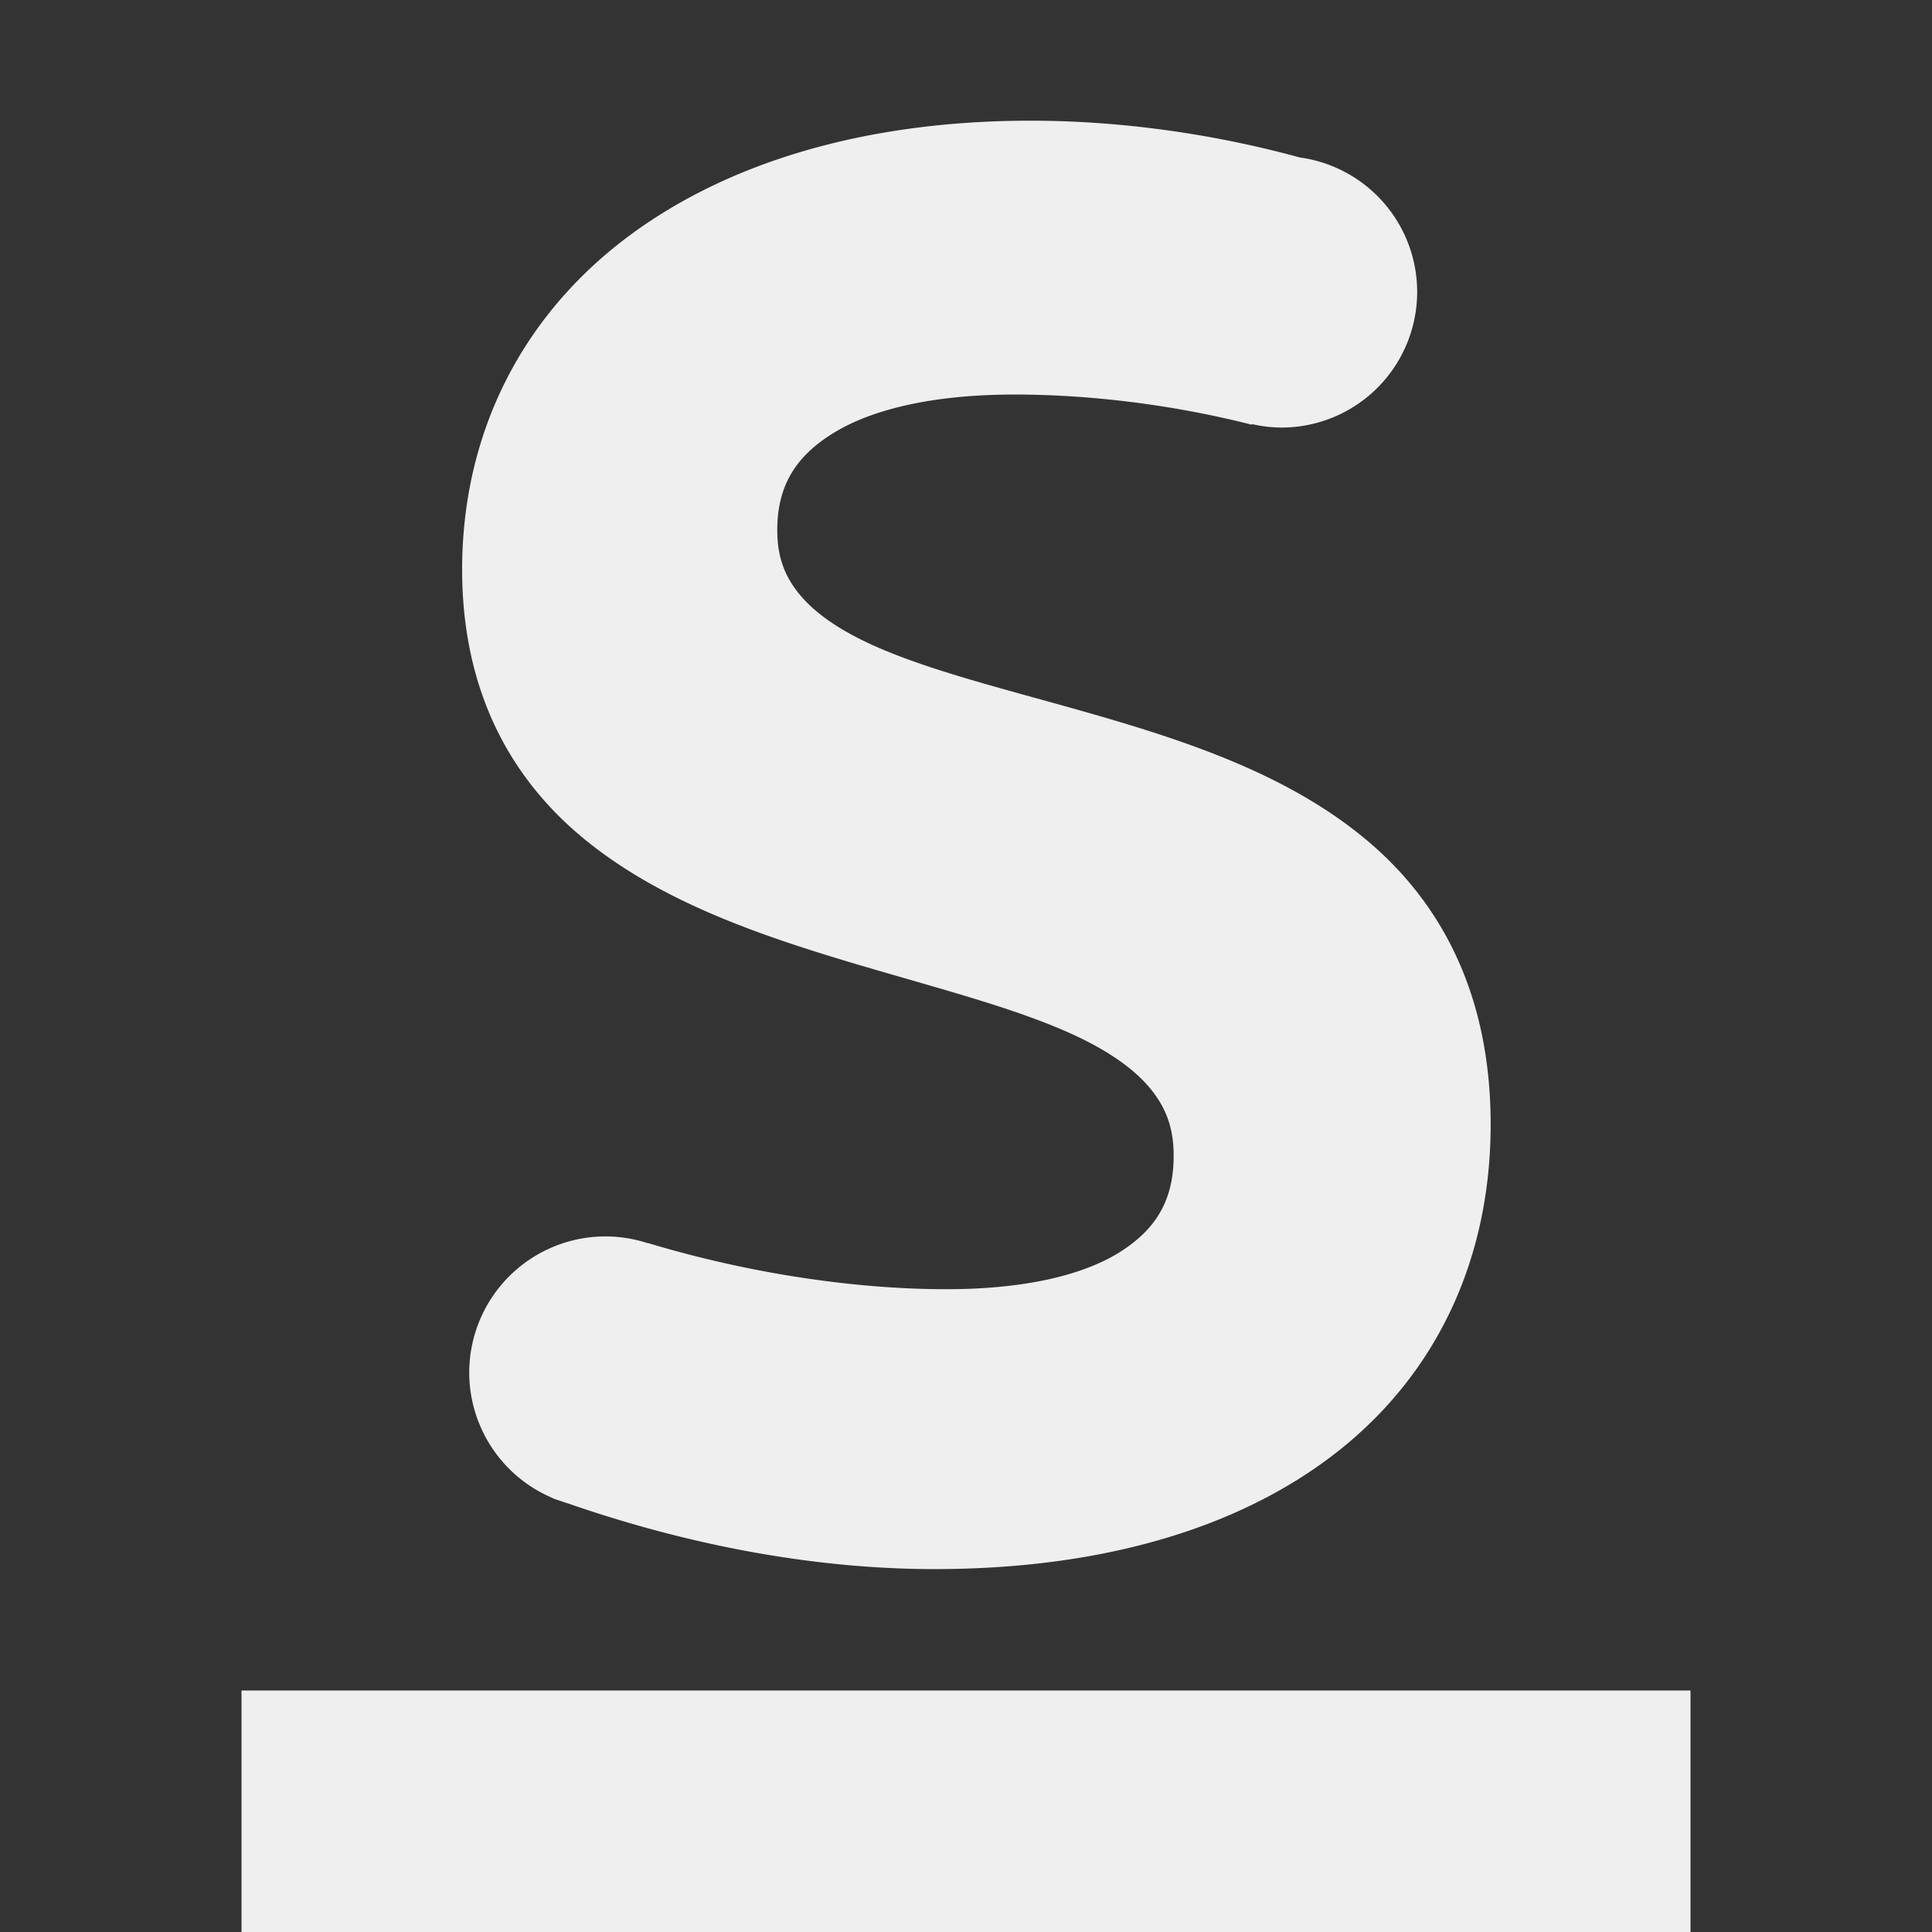 <svg viewBox="0 0 16 16" xmlns="http://www.w3.org/2000/svg"><rect x="0" y="0" width="16" height="16" fill="#333333" stroke="none"/><g fill="#efefef"><path d="m2 14v2h12v-2z"/><path d="m8.556.771c-1.434 0-2.648.367-3.514 1.038-.866.671-1.373 1.657-1.373 2.822 0 1.054.424 1.8 1.04 2.309.616.509 1.408.798 2.182 1.034.774.236 1.534.419 2.072.675.269.128.479.273.616.436.137.163.209.339.209.586 0 .363-.135.617-.446.819-.311.202-.815.33-1.51.33-.771 0-1.681-.131-2.565-.397v.002a1.172 1.172 0 0 0 -.365-.059 1.172 1.172 0 0 0 -1.172 1.172 1.172 1.172 0 0 0 .72 1.079v.002c.023.008.047.016.071.024a1.172 1.172 0 0 0 .061.02c1.017.353 2.102.564 3.149.564 1.466 0 2.658-.363 3.491-1.03.833-.667 1.292-1.642 1.292-2.794 0-1.11-.42-1.891-1.038-2.421-.618-.53-1.415-.821-2.192-1.052-.777-.231-1.54-.403-2.08-.647-.27-.122-.48-.261-.616-.418-.136-.157-.209-.327-.209-.572 0-.375.152-.633.485-.837.333-.205.861-.33 1.557-.33.674 0 1.395.095 2.04.26v-.004-.002a1.167 1.167 0 0 0 .253.03 1.167 1.167 0 0 0 1.168-1.168 1.167 1.167 0 0 0 -.683-1.06 1.167 1.167 0 0 0 -.314-.093 1.167 1.167 0 0 0 -.006 0c-.748-.205-1.547-.318-2.322-.318z" stroke-width=".42" transform="matrix(.963 0 0 .963 .294 .257)"/></g></svg>
